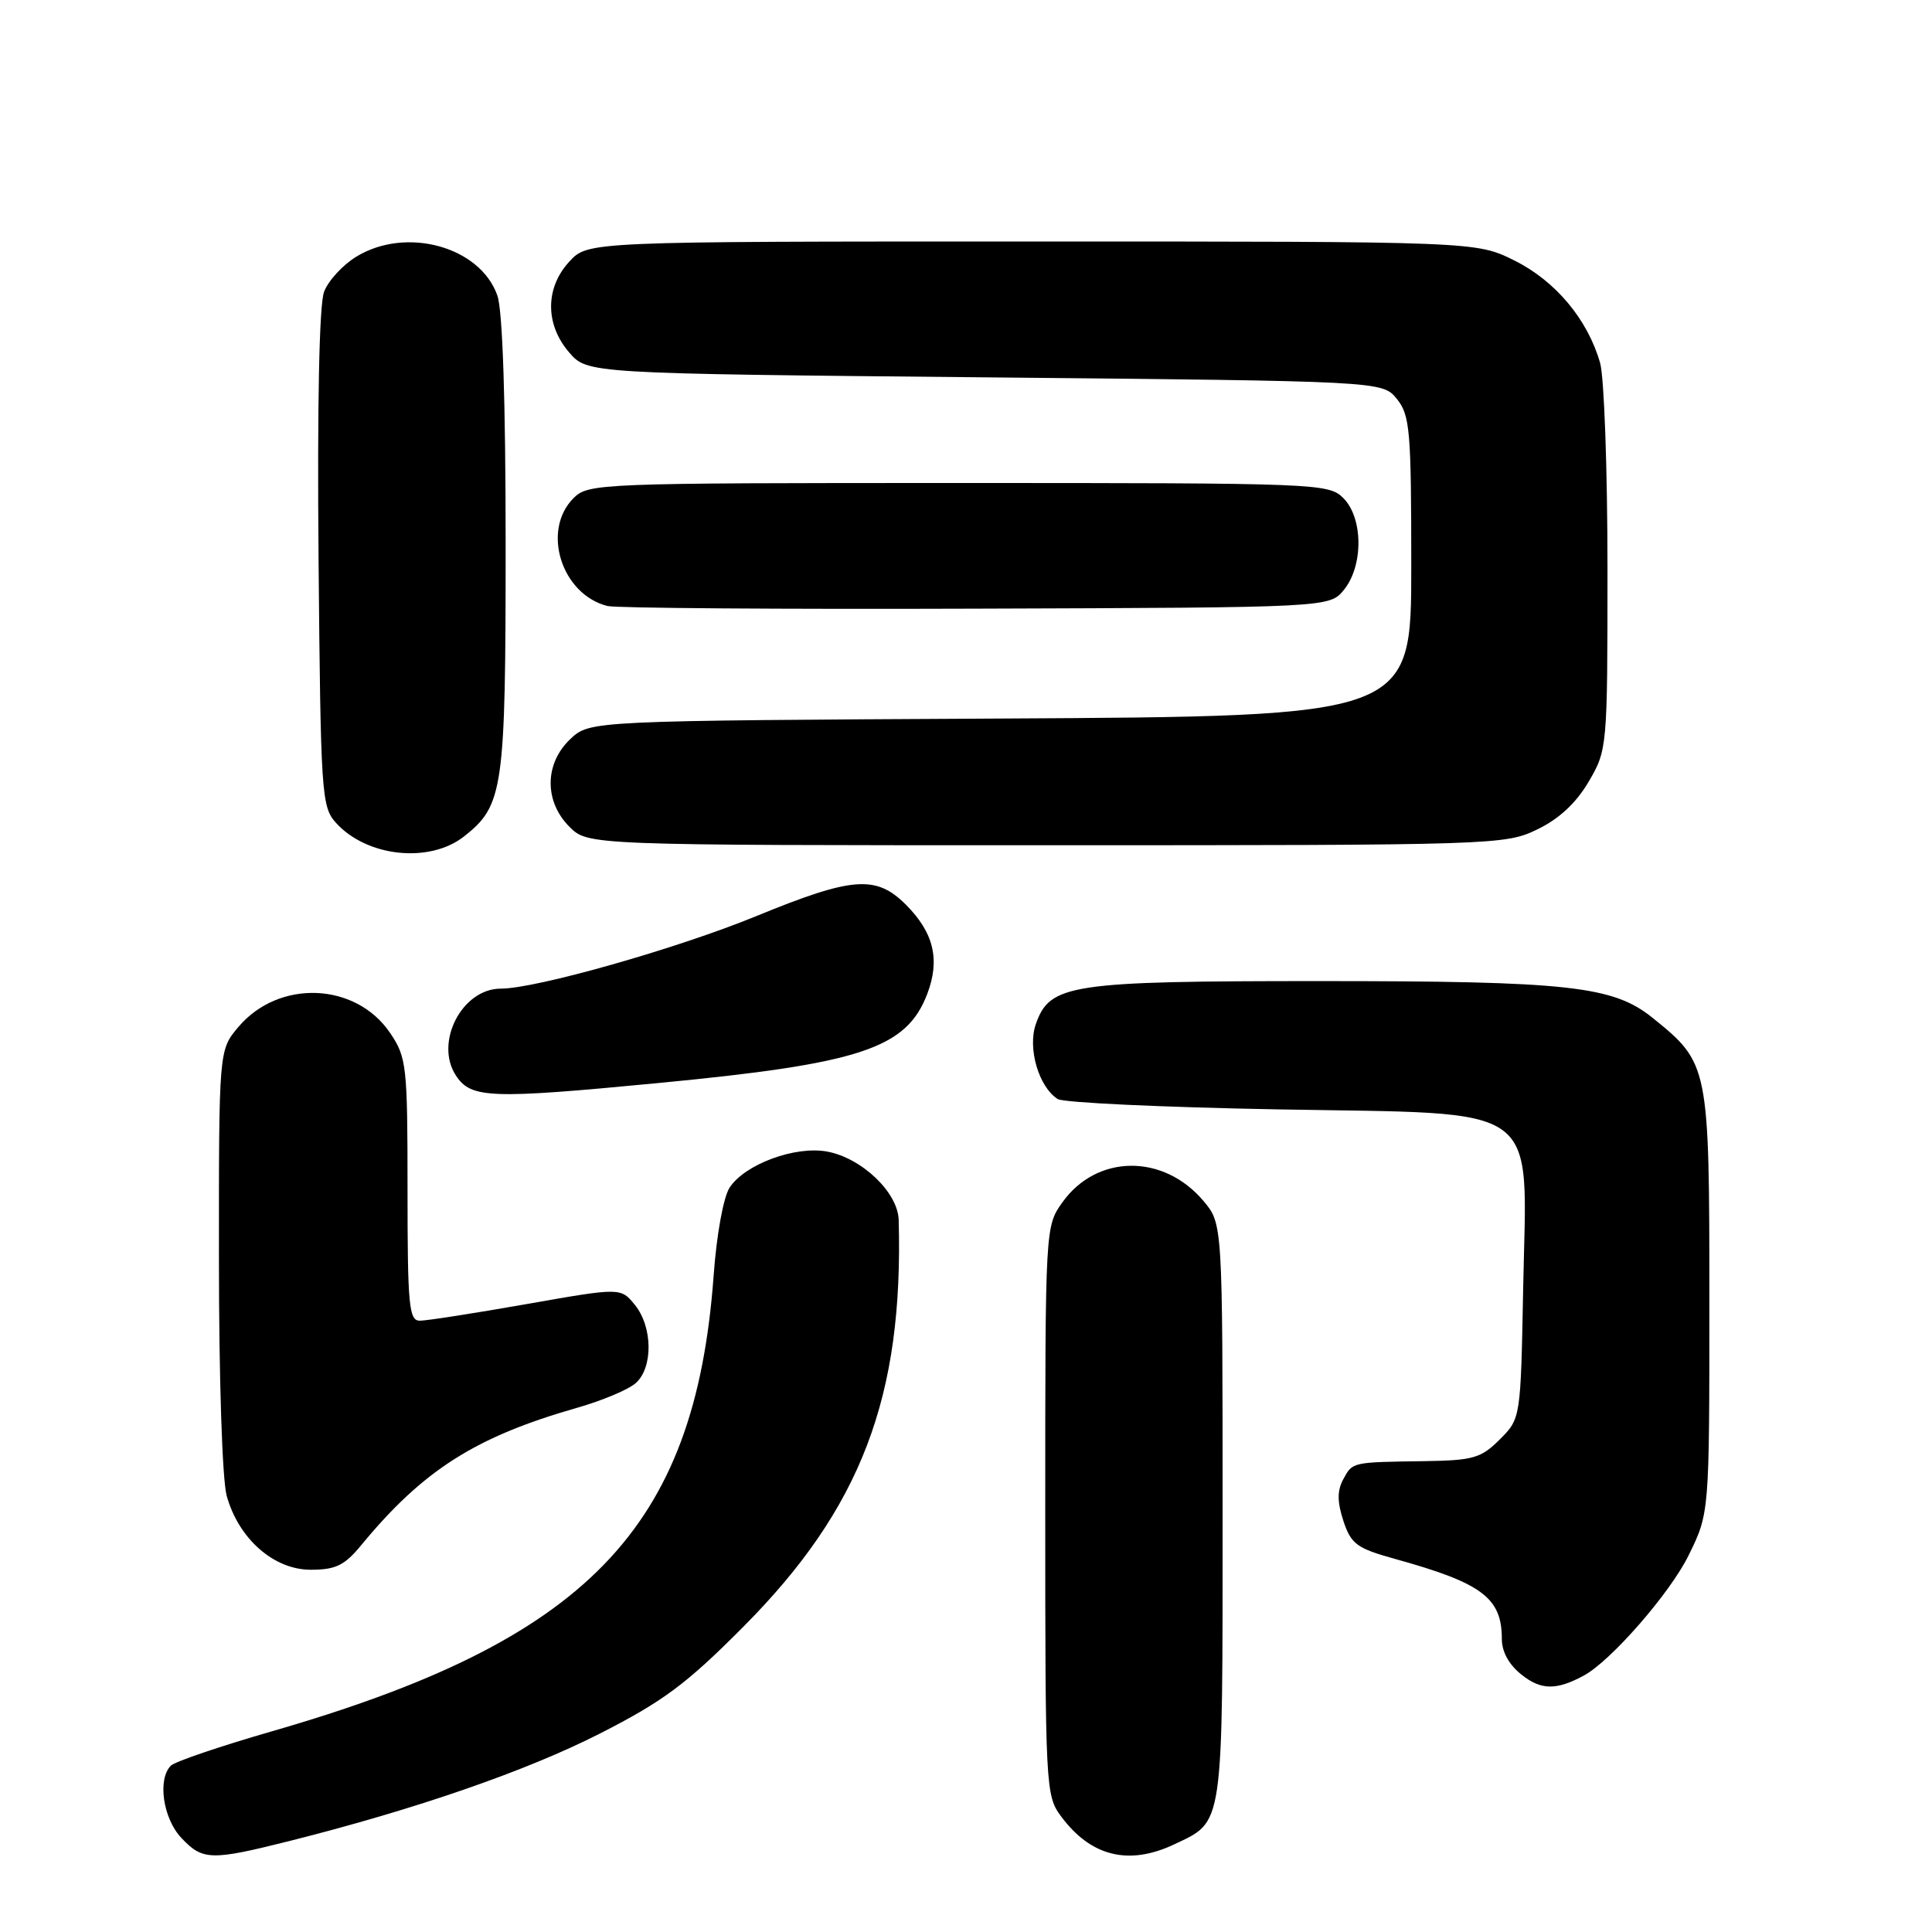 <?xml version="1.0" encoding="UTF-8" standalone="no"?>
<!DOCTYPE svg PUBLIC "-//W3C//DTD SVG 1.1//EN" "http://www.w3.org/Graphics/SVG/1.1/DTD/svg11.dtd" >
<svg xmlns="http://www.w3.org/2000/svg" xmlns:xlink="http://www.w3.org/1999/xlink" version="1.1" viewBox="0 0 256 256">
 <g >
 <path fill="currentColor"
d=" M 38.33 243.95 C 55.15 239.72 69.81 234.64 79.50 229.70 C 87.88 225.43 90.96 223.14 98.50 215.55 C 114.09 199.87 119.73 185.10 119.08 161.65 C 118.98 158.01 114.21 153.45 109.61 152.59 C 105.39 151.80 98.71 154.26 96.68 157.36 C 95.86 158.61 94.95 163.60 94.56 169.03 C 92.10 202.65 77.79 217.39 35.88 229.45 C 29.14 231.40 23.18 233.42 22.64 233.96 C 20.85 235.75 21.59 240.93 24.01 243.51 C 26.84 246.53 27.94 246.56 38.33 243.95 Z  M 155.63 244.37 C 162.18 241.26 162.00 242.49 162.00 200.35 C 162.00 162.15 162.00 162.15 159.47 159.14 C 154.16 152.84 145.33 152.93 140.77 159.32 C 138.51 162.49 138.50 162.62 138.50 200.18 C 138.50 236.86 138.55 237.93 140.60 240.68 C 144.55 246.01 149.58 247.24 155.63 244.37 Z  M 209.85 222.03 C 213.43 220.11 221.30 211.09 223.75 206.09 C 226.50 200.50 226.50 200.50 226.50 172.50 C 226.50 141.17 226.45 140.90 218.99 134.88 C 213.76 130.65 207.89 130.00 174.83 130.00 C 141.72 130.00 139.10 130.40 137.25 135.71 C 136.14 138.90 137.63 144.01 140.15 145.63 C 140.89 146.11 154.03 146.72 169.34 147.00 C 204.85 147.64 202.30 145.78 201.83 170.63 C 201.50 187.96 201.50 187.96 198.73 190.73 C 196.24 193.22 195.22 193.51 188.73 193.61 C 179.06 193.75 179.23 193.71 177.97 196.05 C 177.17 197.54 177.19 199.03 178.01 201.54 C 179.03 204.61 179.78 205.16 184.83 206.56 C 196.38 209.76 199.00 211.72 199.00 217.15 C 199.00 218.89 199.95 220.60 201.66 221.94 C 204.21 223.96 206.23 223.98 209.85 222.03 Z  M 47.84 204.77 C 56.06 194.80 62.96 190.40 76.50 186.53 C 79.80 185.59 83.29 184.12 84.25 183.26 C 86.55 181.20 86.49 175.83 84.13 172.91 C 82.25 170.60 82.25 170.60 69.76 172.80 C 62.89 174.01 56.53 175.00 55.63 175.00 C 54.19 175.00 54.00 173.03 54.00 157.65 C 54.00 141.23 53.88 140.11 51.71 136.90 C 47.16 130.14 36.93 129.73 31.57 136.10 C 29.00 139.15 29.00 139.15 29.01 166.83 C 29.01 182.73 29.45 196.08 30.04 198.21 C 31.62 203.90 36.28 208.00 41.17 208.00 C 44.47 208.00 45.65 207.43 47.84 204.77 Z  M 87.21 143.51 C 114.06 140.94 120.11 138.93 122.87 131.69 C 124.59 127.16 123.73 123.57 120.03 119.87 C 116.07 115.92 112.97 116.16 100.21 121.39 C 89.73 125.69 71.03 131.00 66.35 131.00 C 61.22 131.00 57.54 138.13 60.41 142.51 C 62.41 145.56 64.91 145.65 87.21 143.51 Z  M 61.49 110.83 C 66.70 106.73 67.00 104.65 67.00 72.18 C 67.00 53.22 66.60 41.16 65.91 39.18 C 63.65 32.68 53.84 29.97 47.23 34.00 C 45.42 35.10 43.49 37.20 42.94 38.67 C 42.30 40.33 42.03 53.65 42.21 74.06 C 42.49 105.17 42.60 106.90 44.50 109.01 C 48.58 113.55 56.90 114.44 61.49 110.83 Z  M 203.70 109.90 C 206.59 108.51 208.86 106.39 210.51 103.57 C 212.97 99.37 213.00 99.08 213.00 75.41 C 213.00 62.25 212.56 49.95 212.02 48.08 C 210.37 42.32 206.12 37.24 200.69 34.53 C 195.61 32.00 195.61 32.00 136.76 32.00 C 77.90 32.00 77.90 32.00 75.45 34.65 C 72.23 38.13 72.21 42.97 75.41 46.69 C 77.83 49.50 77.83 49.50 130.50 50.00 C 183.18 50.50 183.18 50.50 185.09 52.86 C 186.83 55.01 187.00 57.02 187.00 75.07 C 187.00 94.92 187.00 94.92 132.58 95.21 C 78.16 95.50 78.16 95.50 75.58 97.92 C 72.14 101.16 72.09 106.18 75.45 109.55 C 77.91 112.00 77.91 112.00 138.64 112.00 C 198.25 112.00 199.45 111.96 203.70 109.90 Z  M 178.09 78.14 C 180.67 74.95 180.63 68.63 178.00 66.00 C 176.05 64.05 174.67 64.00 127.00 64.00 C 79.33 64.00 77.95 64.05 76.00 66.00 C 71.72 70.28 74.39 78.77 80.50 80.30 C 81.60 80.58 103.58 80.74 129.34 80.65 C 176.18 80.50 176.18 80.50 178.09 78.14 Z "/>
</g>
</svg>